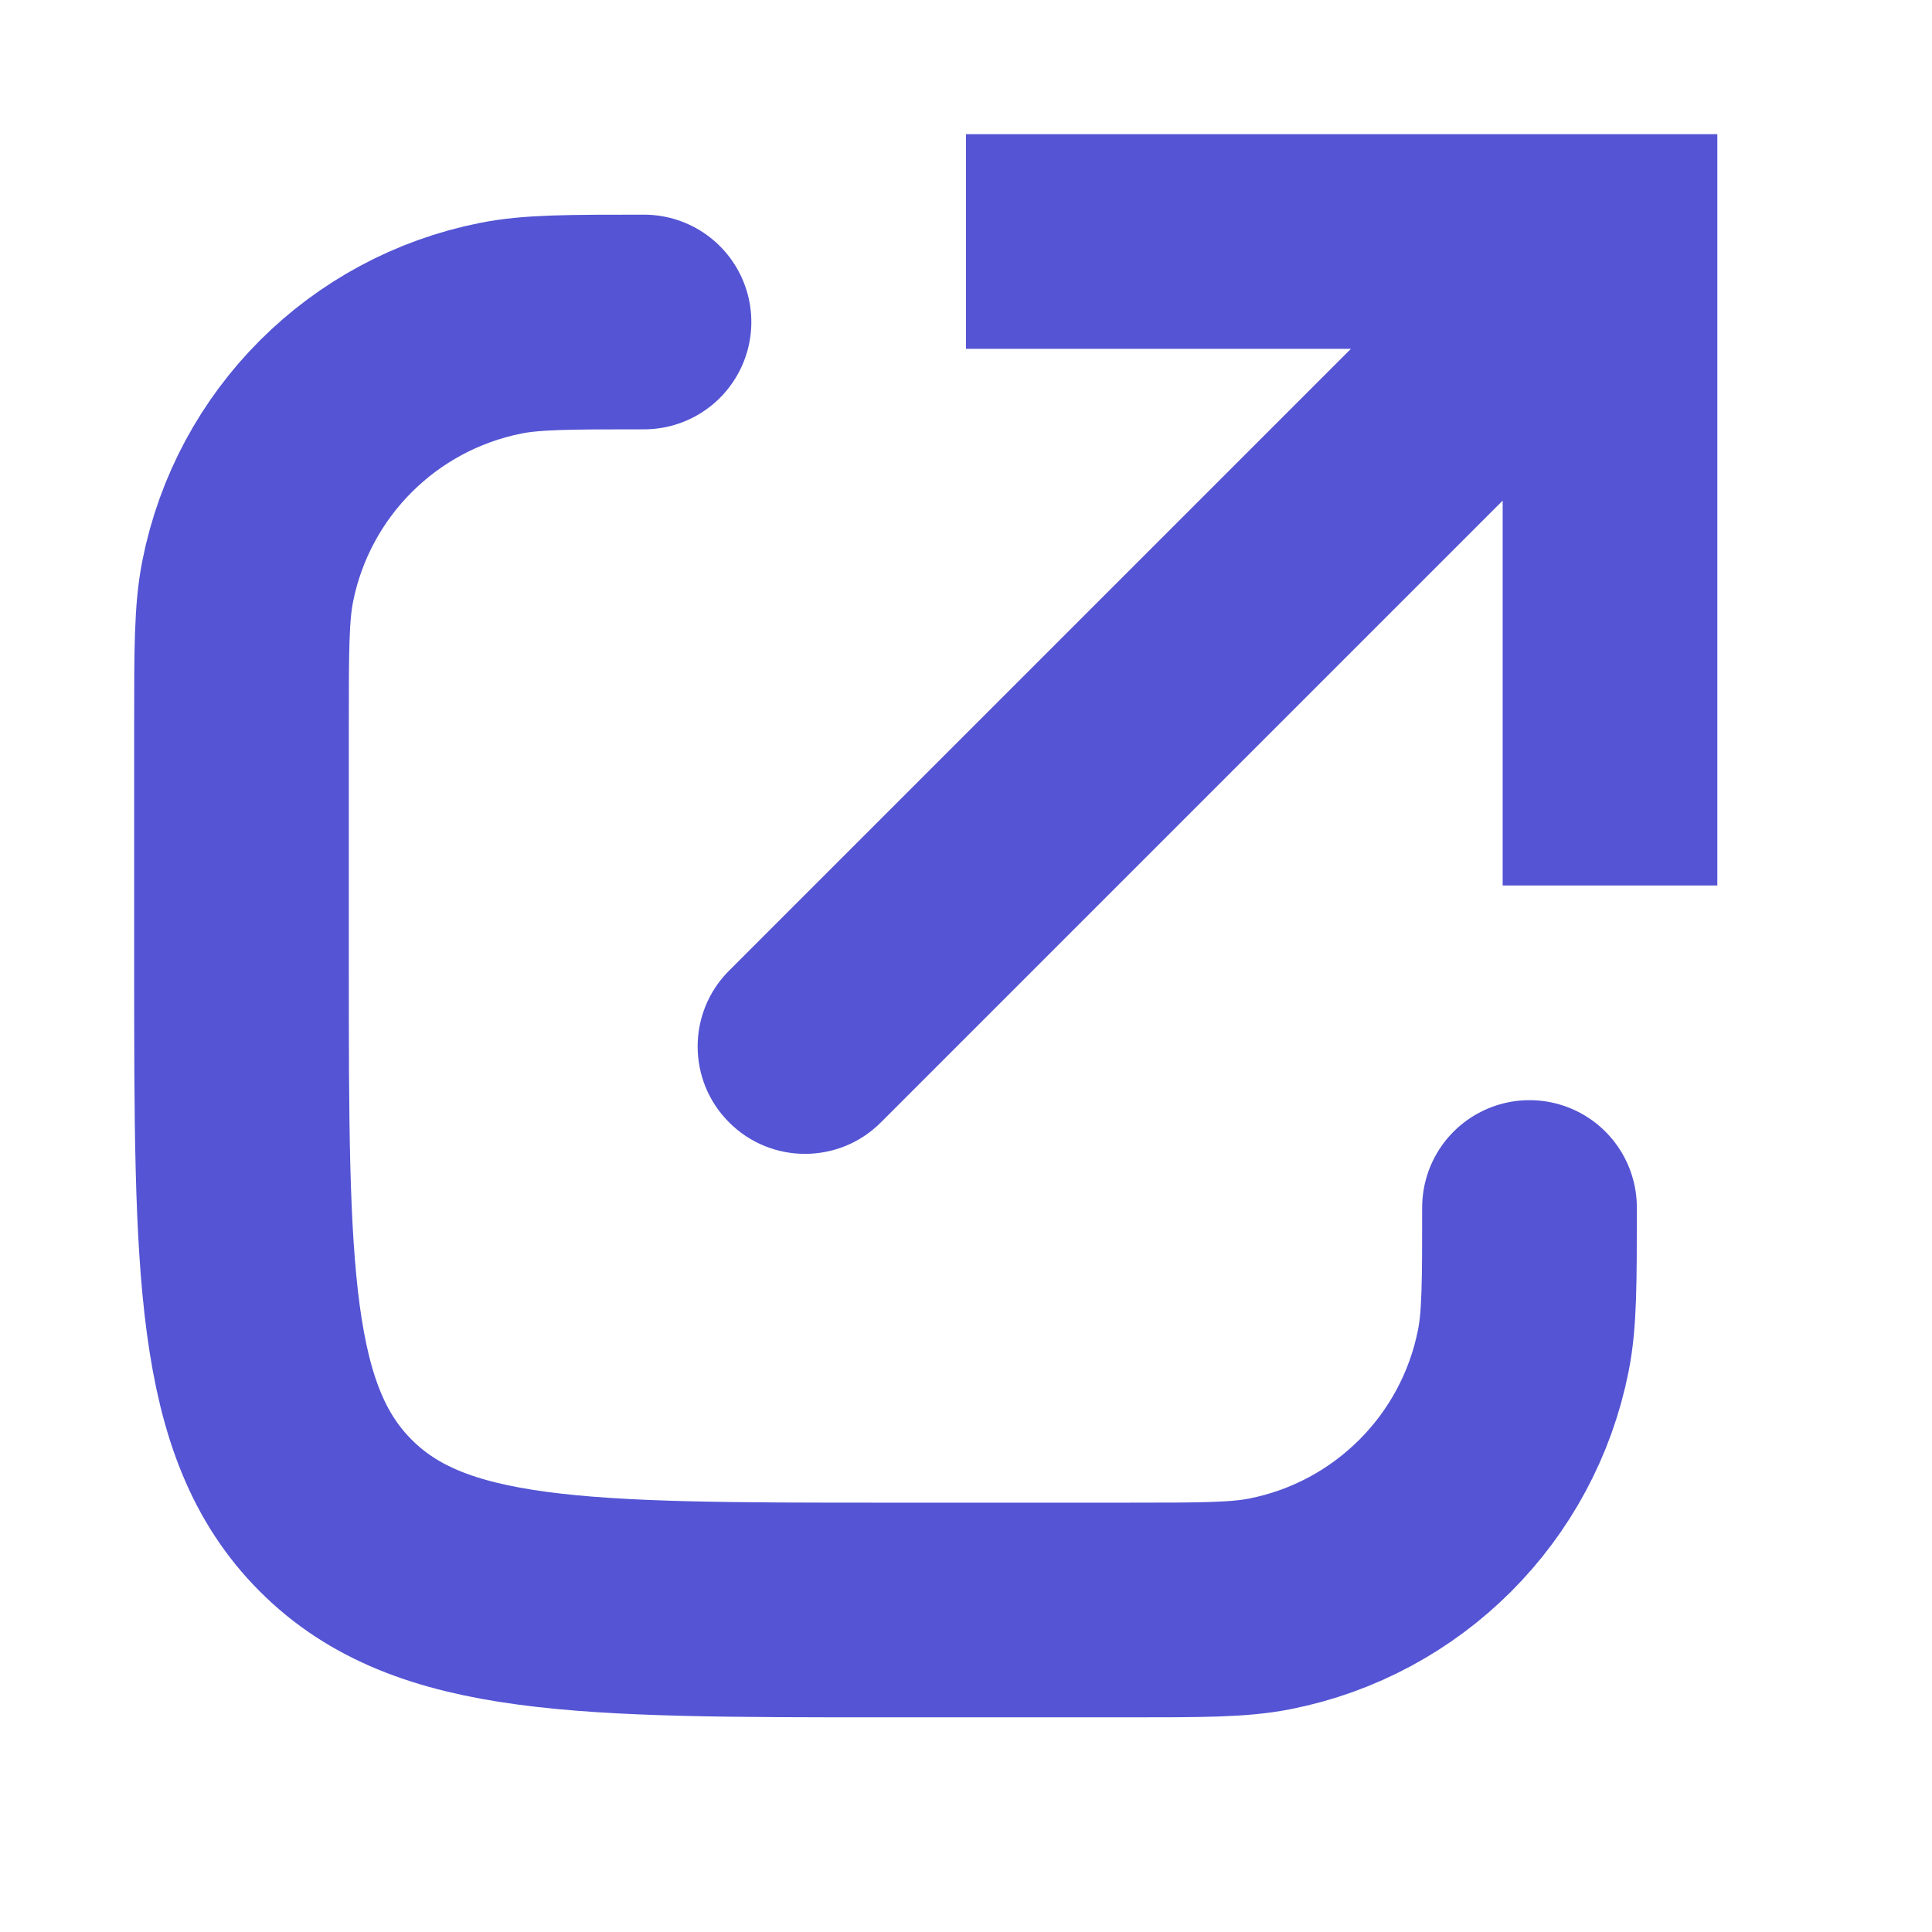 <svg width="18" height="18" viewBox="0 0 18 18" fill="none" xmlns="http://www.w3.org/2000/svg">
<path d="M15 2.25V1.25H16V2.25H15ZM8.207 10.457C7.817 10.848 7.183 10.848 6.793 10.457C6.402 10.067 6.402 9.433 6.793 9.043L8.207 10.457ZM14 8.25V2.25H16V8.25H14ZM15 3.25H9V1.25H15V3.25ZM15.707 2.957L8.207 10.457L6.793 9.043L14.293 1.543L15.707 2.957Z" fill="#5454D4"/>
<path d="M14.25 11.25V11.25C14.25 11.947 14.25 12.296 14.192 12.585C13.956 13.775 13.025 14.706 11.835 14.942C11.546 15 11.197 15 10.5 15H8.25C5.422 15 4.007 15 3.129 14.121C3.129 14.121 3.129 14.121 3.129 14.121C2.25 13.243 2.25 11.828 2.25 9V6.75C2.25 6.053 2.25 5.705 2.308 5.415C2.544 4.225 3.475 3.294 4.665 3.058C4.955 3 5.303 3 6 3V3" stroke="#5454D4" stroke-width="2" stroke-linecap="round"/>
</svg>

